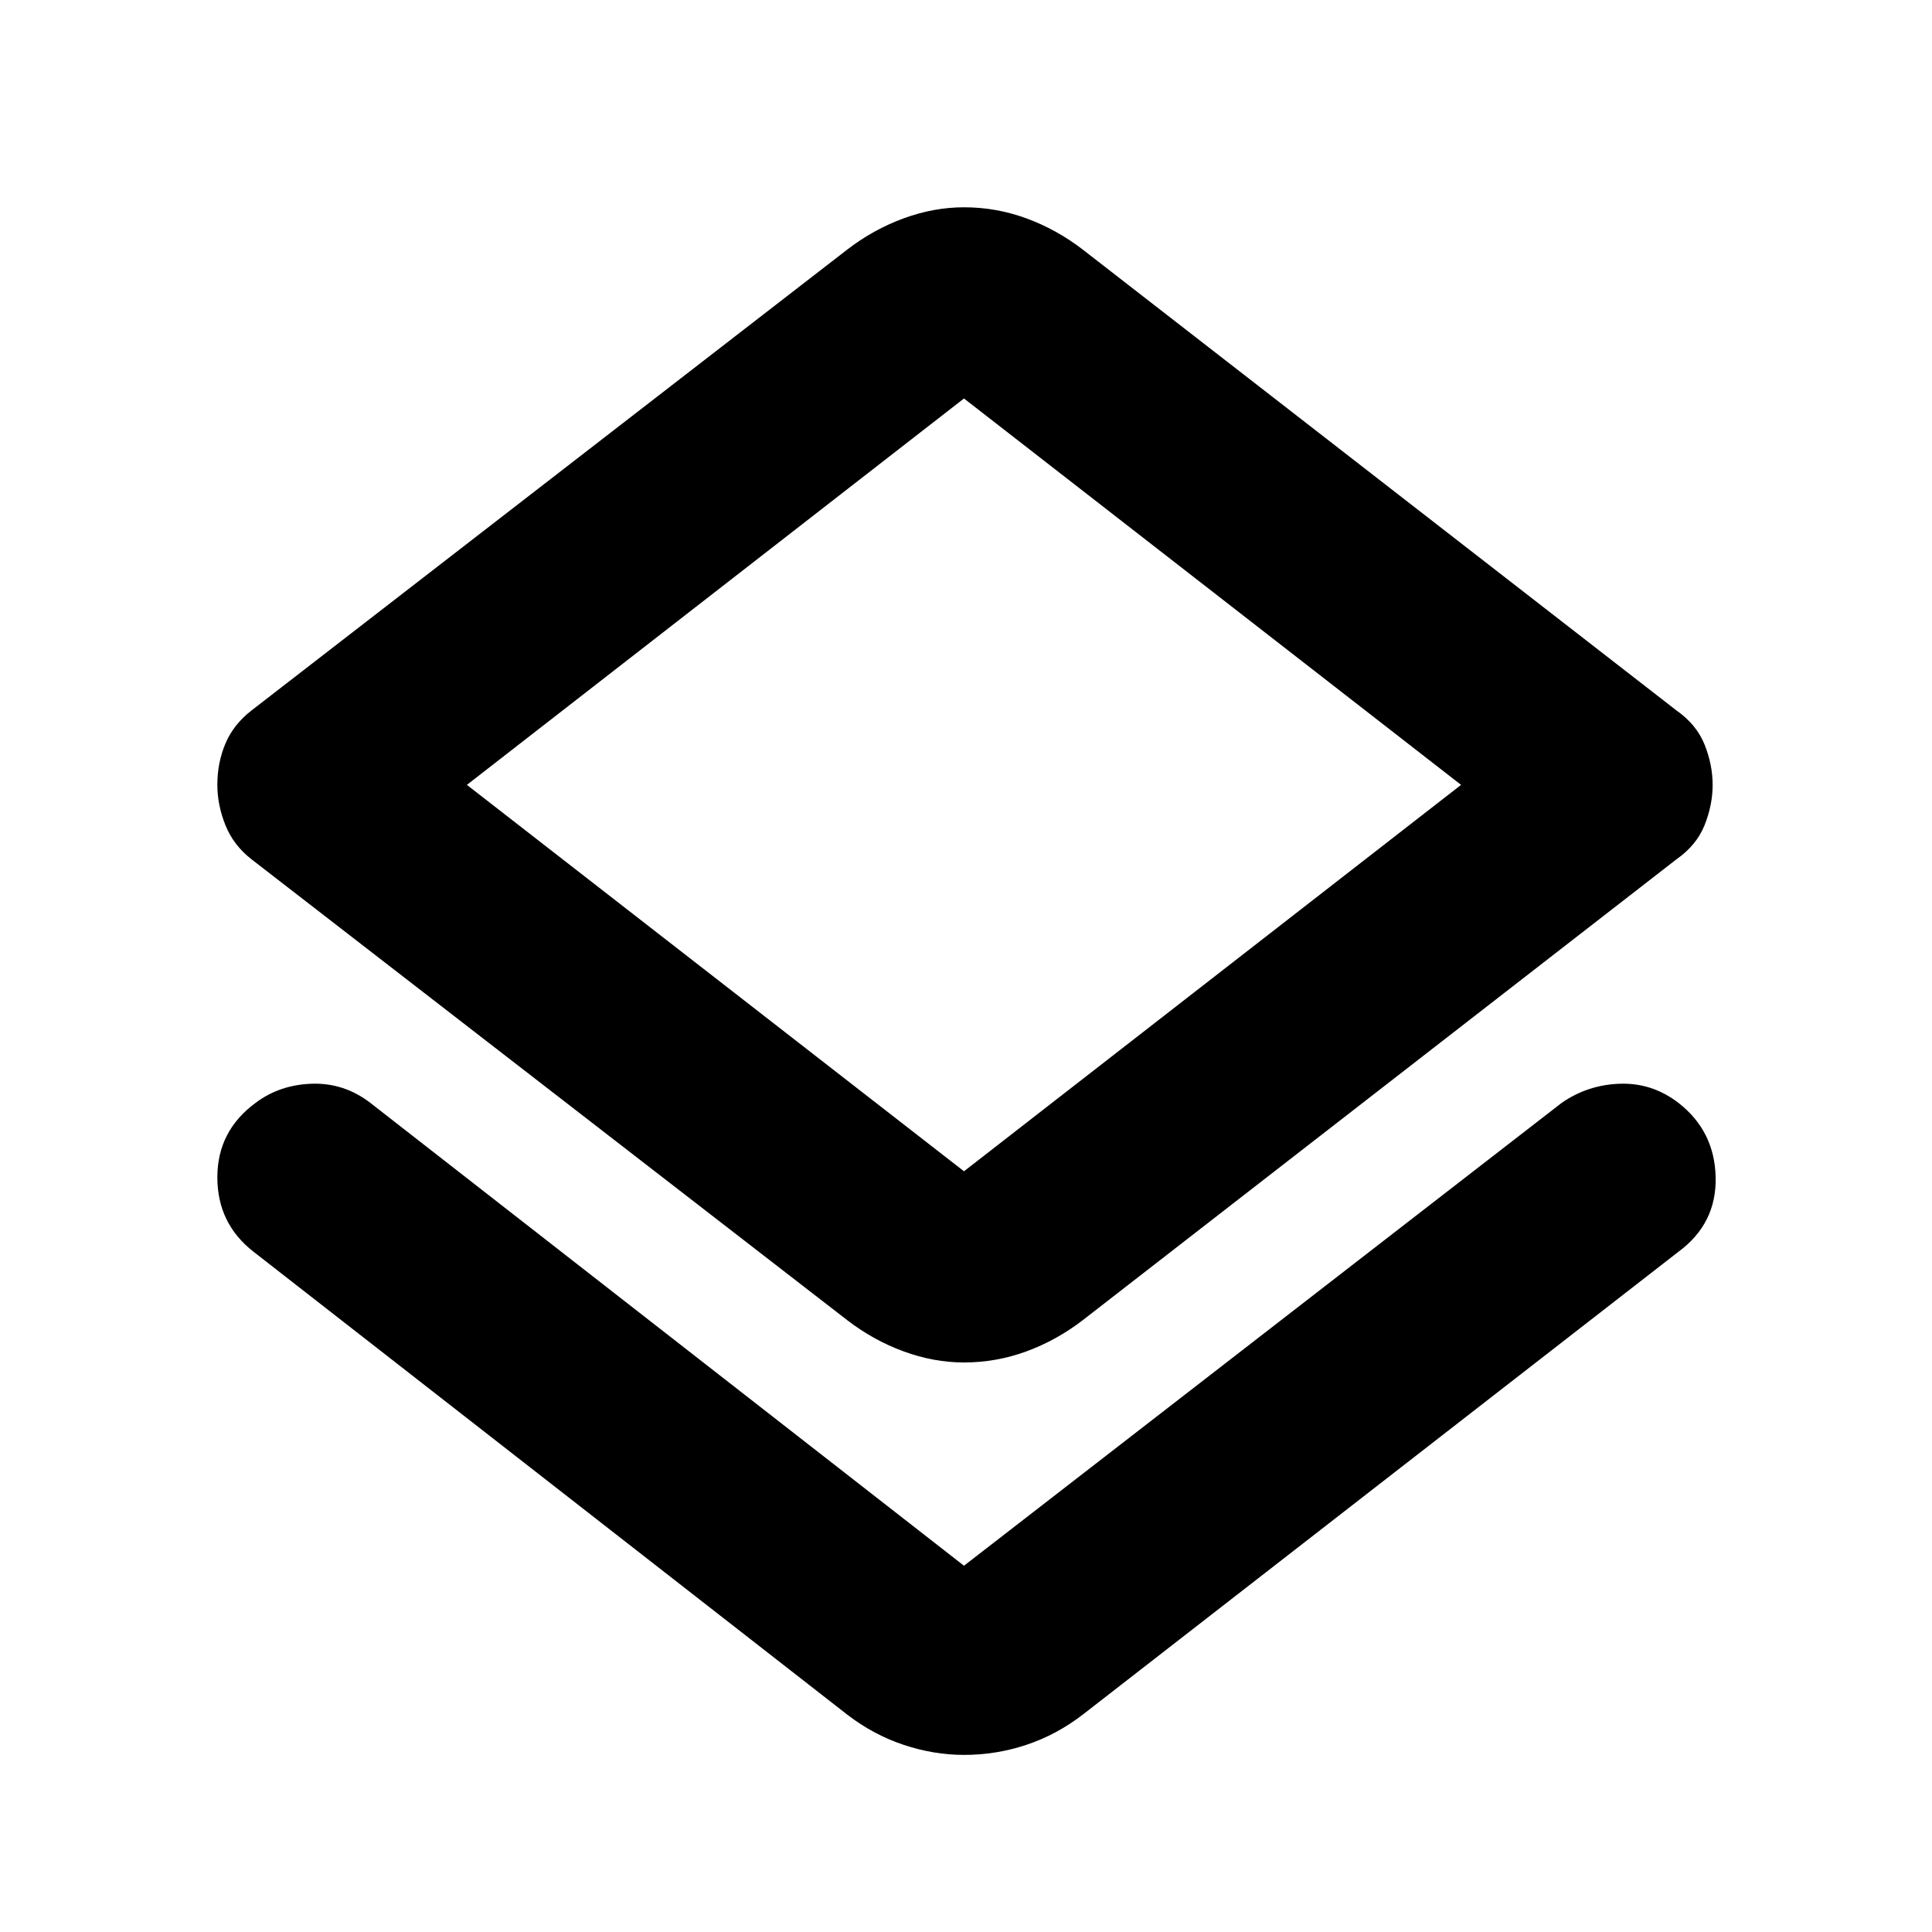 <svg xmlns="http://www.w3.org/2000/svg" height="48" width="48"><path d="M23.95 43.6Q23.2 43.6 22.45 43.35Q21.7 43.1 21.05 42.6L6.3 31.1Q5.4 30.4 5.4 29.25Q5.4 28.1 6.35 27.4Q6.95 26.95 7.75 26.925Q8.55 26.9 9.2 27.4L23.95 38.9Q23.95 38.9 23.95 38.9Q23.95 38.9 23.95 38.9L38.8 27.4Q39.45 26.95 40.25 26.925Q41.05 26.9 41.7 27.4Q42.6 28.1 42.625 29.25Q42.65 30.4 41.7 31.1L26.9 42.6Q26.25 43.1 25.5 43.35Q24.75 43.6 23.95 43.6ZM23.95 33.85Q23.2 33.85 22.45 33.575Q21.7 33.3 21.05 32.8L6.25 21.35Q5.8 21 5.6 20.5Q5.4 20 5.4 19.5Q5.4 18.95 5.6 18.475Q5.8 18 6.25 17.65L21.05 6.2Q21.7 5.7 22.45 5.425Q23.2 5.15 23.95 5.15Q24.75 5.15 25.5 5.425Q26.25 5.7 26.9 6.2L41.65 17.65Q42.15 18 42.35 18.5Q42.55 19 42.55 19.5Q42.55 20 42.35 20.5Q42.15 21 41.65 21.35L26.9 32.8Q26.25 33.3 25.5 33.575Q24.75 33.85 23.95 33.85ZM23.95 29.1Q23.95 29.1 23.95 29.1Q23.95 29.1 23.95 29.1L36.3 19.5L23.95 9.9Q23.95 9.9 23.95 9.9Q23.95 9.9 23.95 9.9L11.6 19.5ZM23.95 19.5Q23.95 19.5 23.95 19.5Q23.95 19.5 23.95 19.5Q23.95 19.5 23.95 19.5Q23.95 19.5 23.95 19.5Z"/></svg>